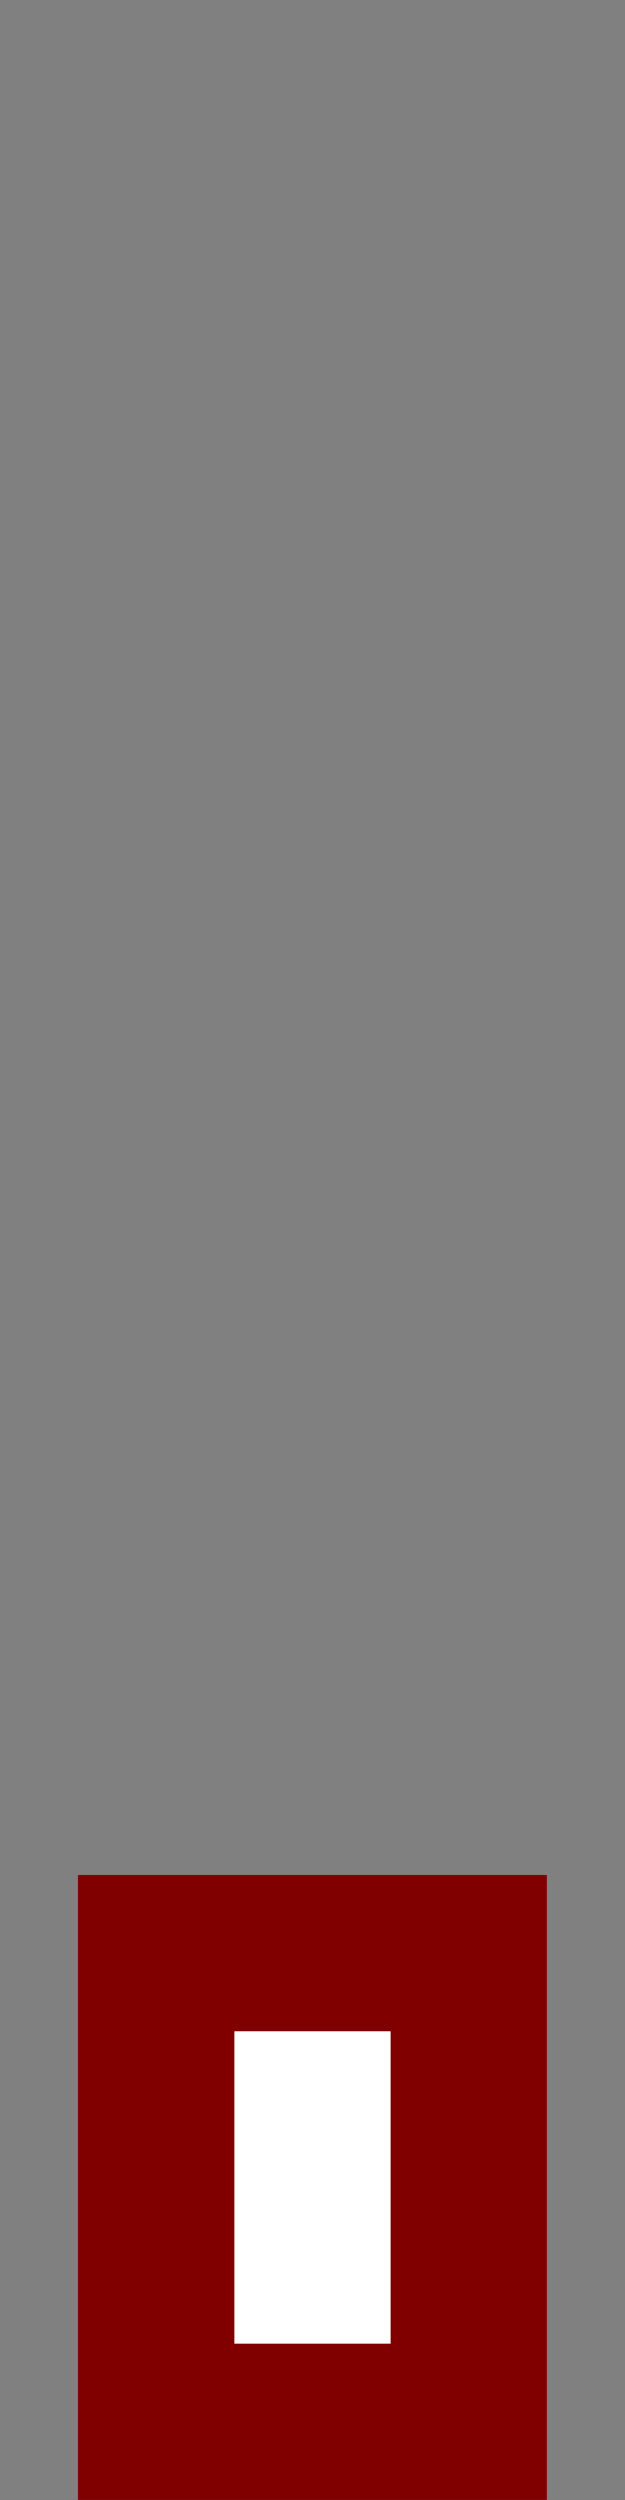 <?xml version="1.0" encoding="UTF-8"?>
<svg xmlns="http://www.w3.org/2000/svg" xmlns:xlink="http://www.w3.org/1999/xlink" contentScriptType="text/ecmascript" width="8" baseProfile="tiny" zoomAndPan="magnify" contentStyleType="text/css" viewBox="-2 -8 8 32" height="32" preserveAspectRatio="xMidYMid meet" version="1.1">
    <rect x="-2" y="-8" width="8" height="32" fill="#808080" stroke="none"/>
    <polygon fill="#800000" points="-1.002,23.999 -1.002,21.999 -1.002,18 -1.002,16 1,16 2.998,16 5,16 5,18 5,21.999 5,23.999   2.998,23.999 1,23.999 "/>
    <rect x="1" width="2" fill="#ffffff" y="18" height="3.999"/>
    <rect x="-2" width="8" fill="none" y="-8" height="32"/>
</svg>
